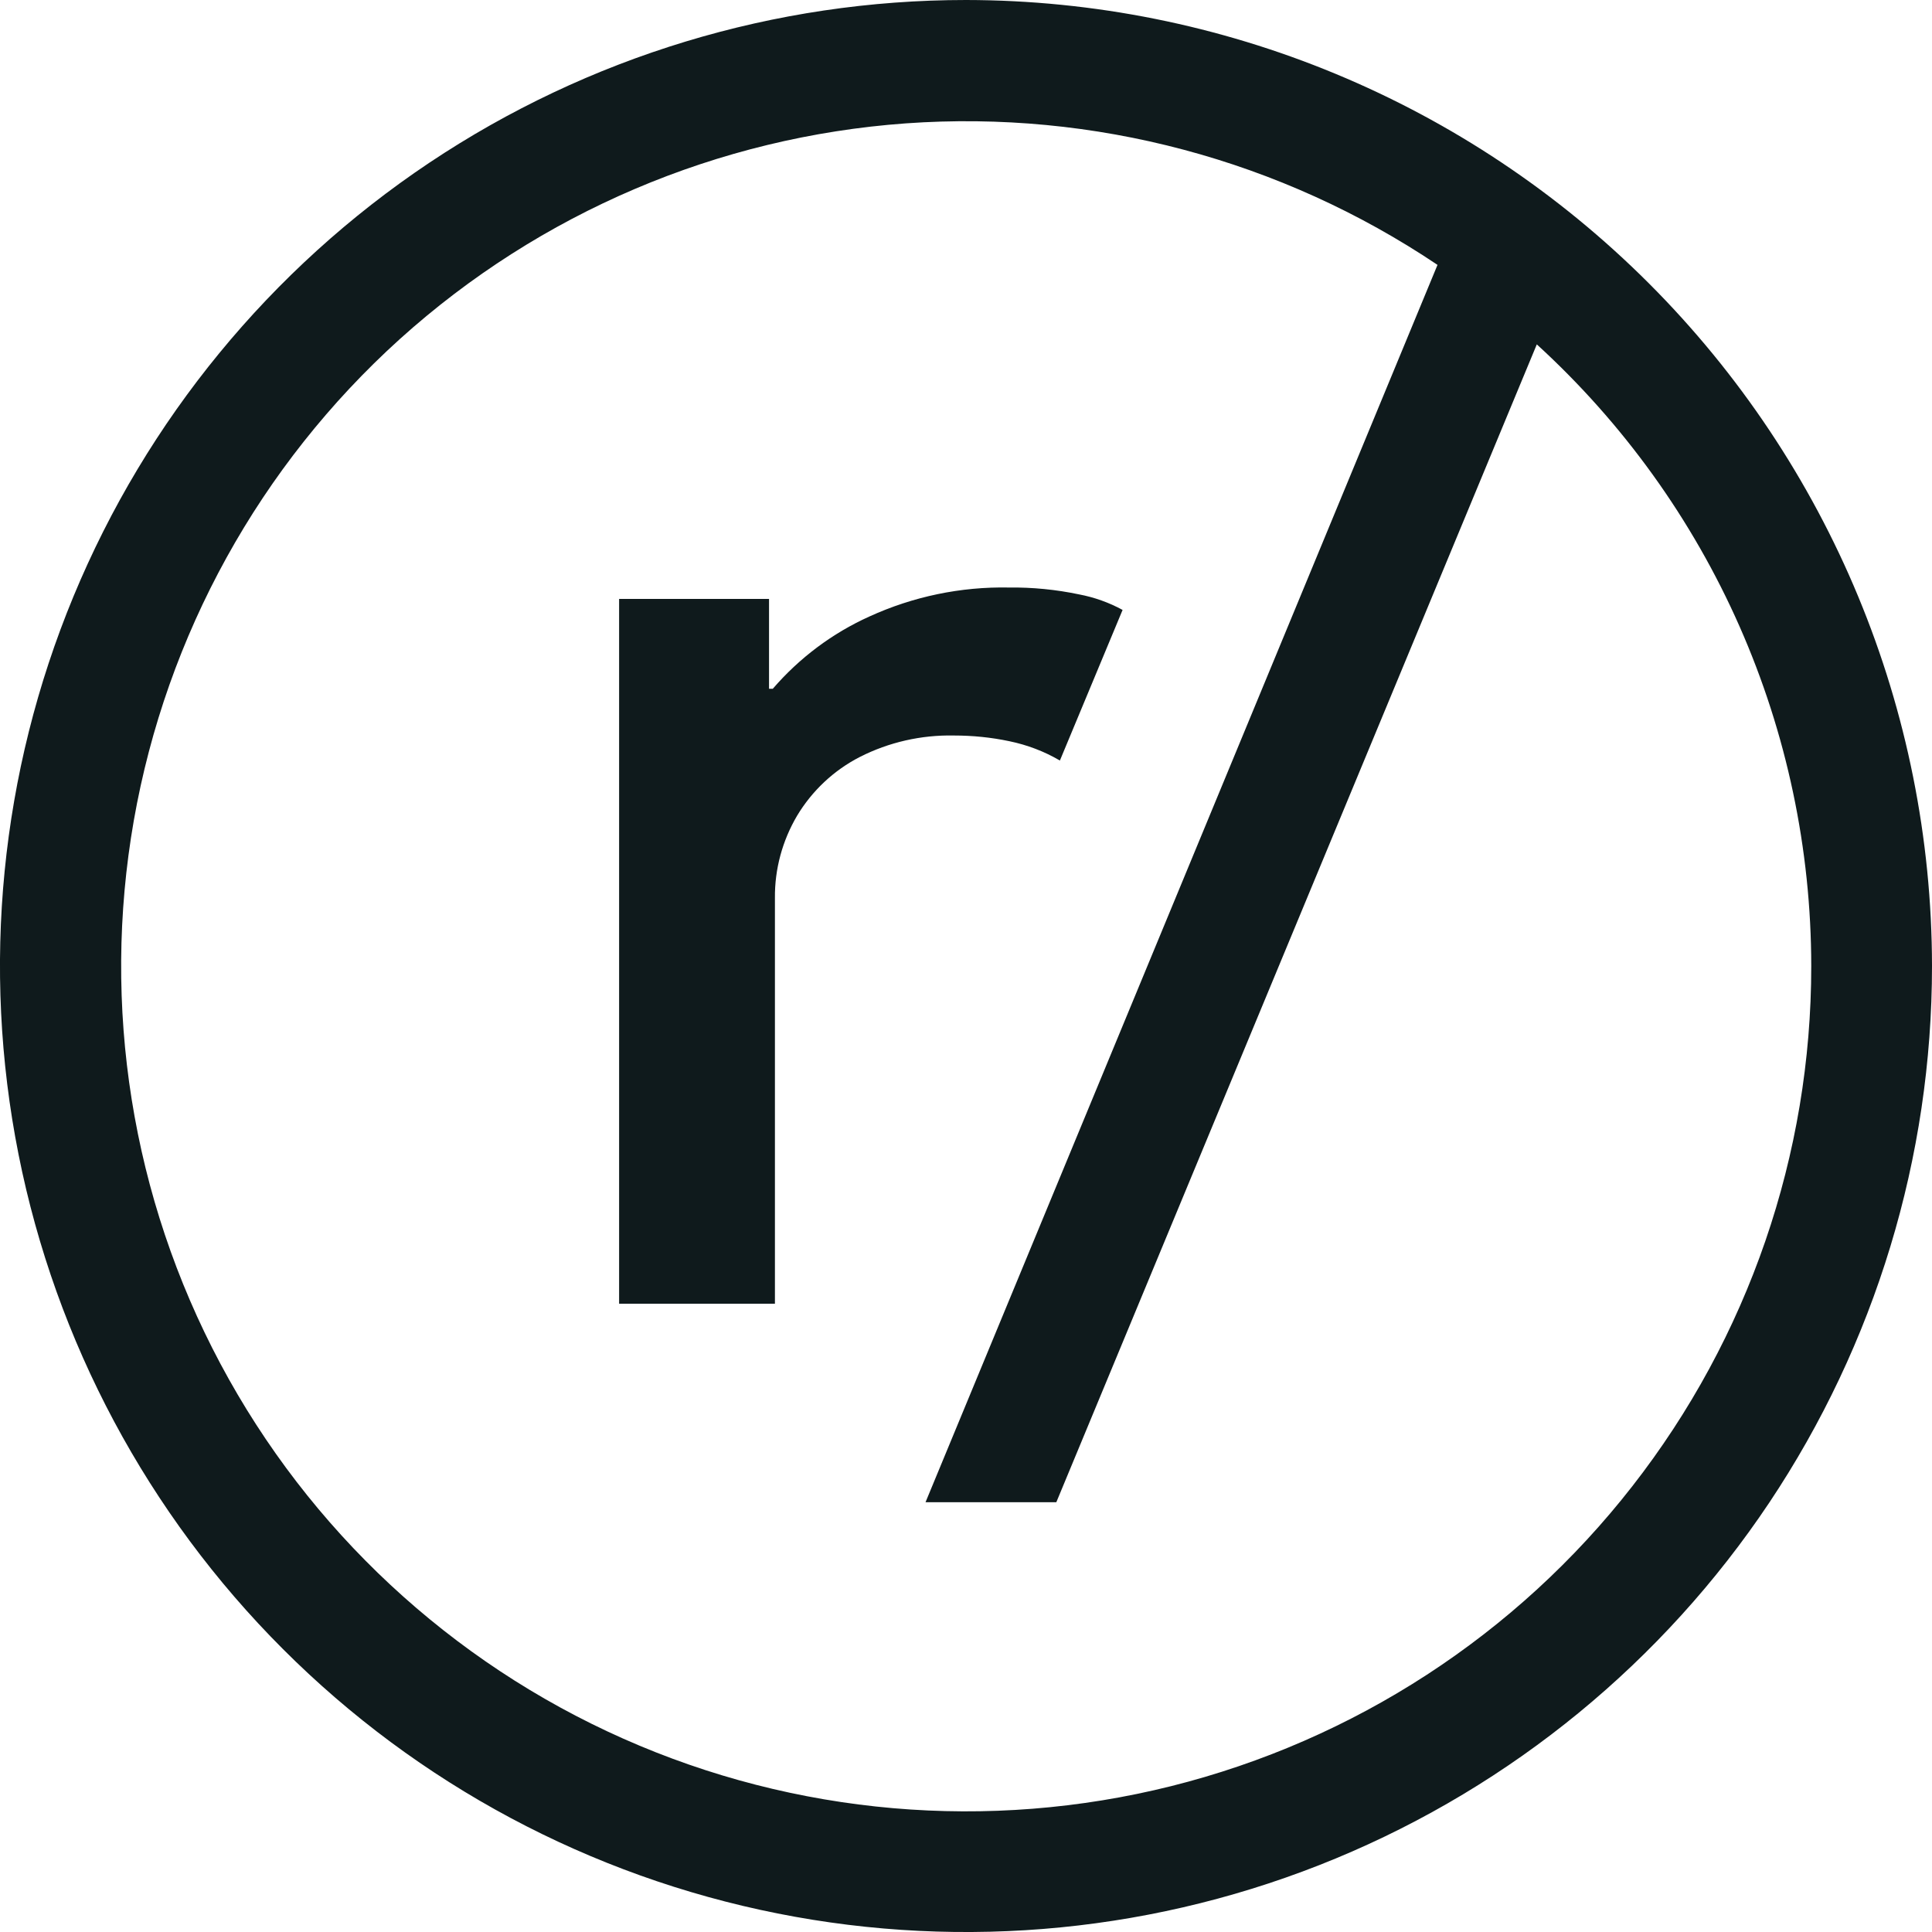 <svg width="20" height="20" viewBox="0 0 20 20" fill="none" xmlns="http://www.w3.org/2000/svg">
<g clip-path="url(#clip0_473_28)">
<path d="M9.875 7.614C9.537 7.607 9.202 7.683 8.901 7.836C8.632 7.974 8.407 8.185 8.251 8.445C8.099 8.703 8.019 8.997 8.022 9.296V13.496H6.409V6.2H7.961V7.13H8C8.275 6.811 8.616 6.555 9 6.382C9.453 6.175 9.947 6.072 10.445 6.082C10.688 6.079 10.932 6.103 11.17 6.153C11.328 6.183 11.48 6.237 11.621 6.314L10.972 7.873C10.81 7.778 10.633 7.711 10.449 7.673C10.26 7.633 10.068 7.614 9.875 7.614ZM20 10C20 11.978 19.413 13.911 18.315 15.556C17.216 17.2 15.654 18.482 13.827 19.239C12 19.996 9.989 20.194 8.049 19.808C6.109 19.422 4.327 18.47 2.929 17.071C1.53 15.672 0.578 13.891 0.192 11.951C-0.194 10.011 0.004 8 0.761 6.173C1.518 4.346 2.8 2.784 4.444 1.685C6.089 0.586 8.022 0 10 0C12.651 0.003 15.193 1.057 17.068 2.932C18.943 4.807 19.997 7.349 20 10ZM18.75 10C18.749 8.789 18.496 7.591 18.007 6.483C17.518 5.375 16.803 4.382 15.909 3.565L10.935 15.551H9.581L14.881 2.742C13.261 1.654 11.324 1.138 9.378 1.277C7.432 1.417 5.588 2.203 4.139 3.51C2.691 4.818 1.722 6.572 1.385 8.495C1.049 10.417 1.364 12.396 2.282 14.118C3.2 15.84 4.668 17.206 6.451 17.998C8.234 18.79 10.231 18.963 12.124 18.49C14.017 18.016 15.698 16.924 16.898 15.385C18.099 13.847 18.751 11.951 18.75 10Z" fill="#0F1A1C"/>
</g>
<defs>
<clipPath id="clip0_473_28">
<rect width="20" height="20" fill="white"/>
</clipPath>
</defs>
</svg>
